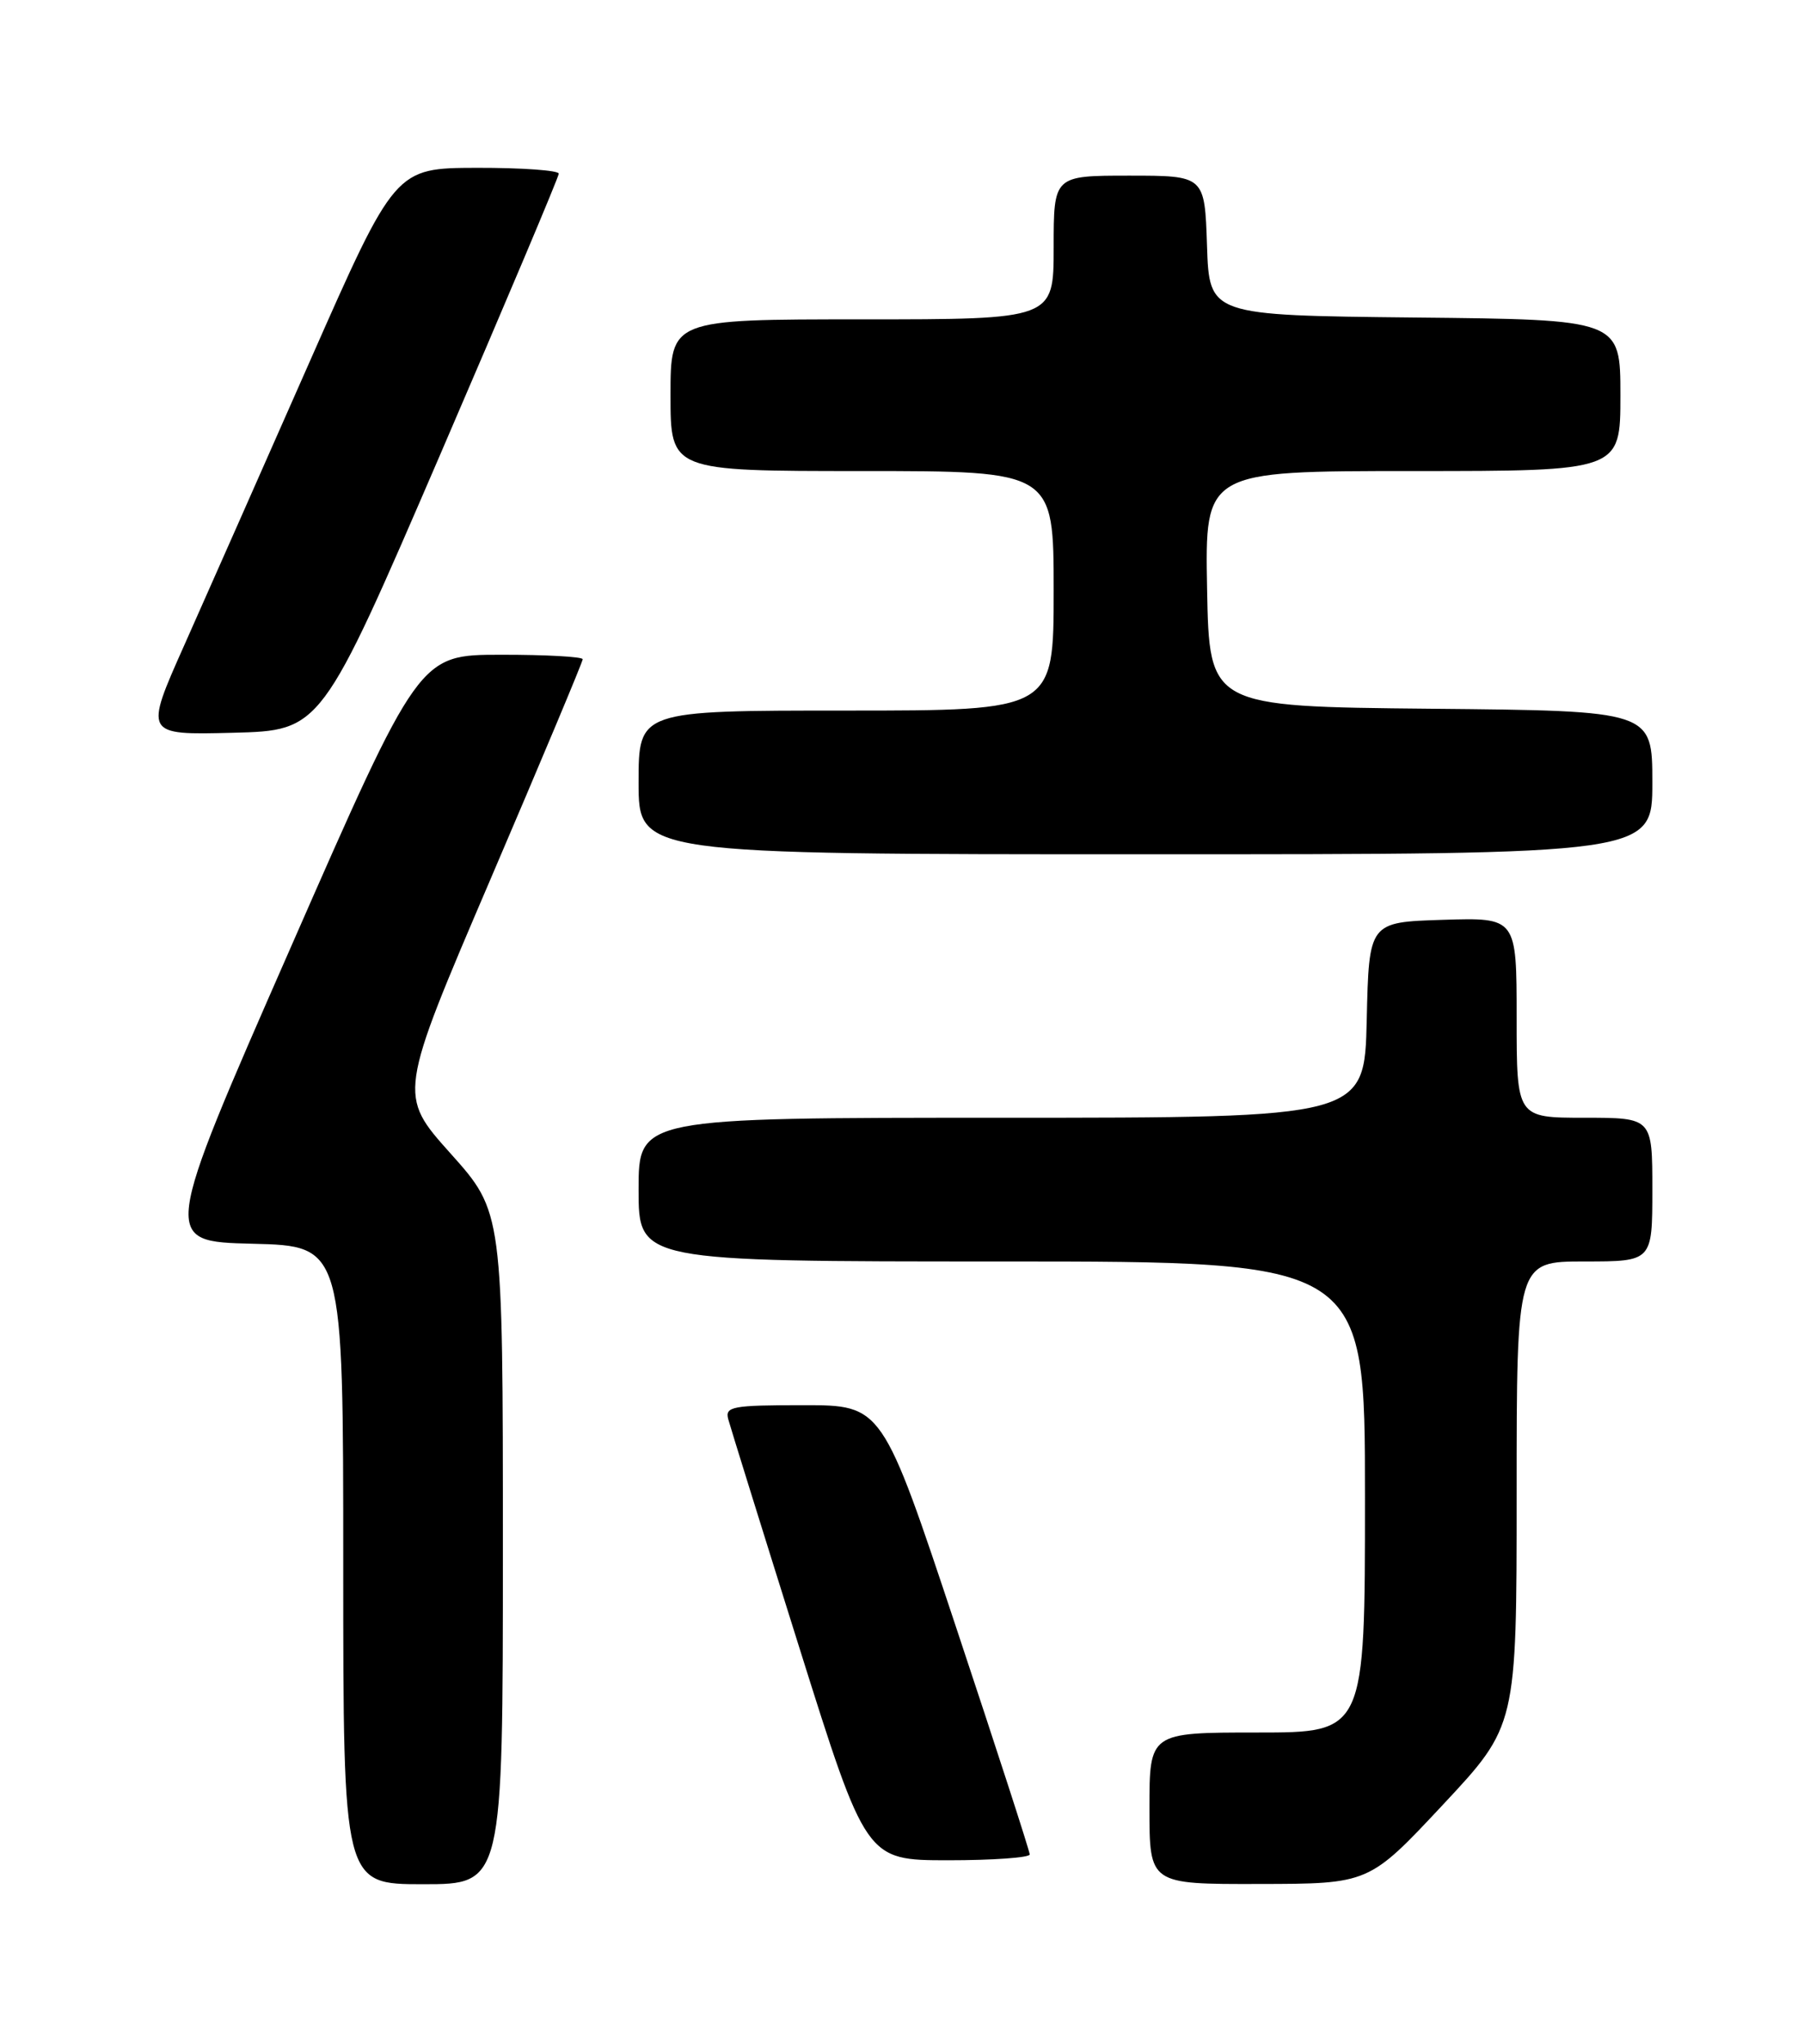 <?xml version="1.0" encoding="UTF-8" standalone="no"?>
<!DOCTYPE svg PUBLIC "-//W3C//DTD SVG 1.1//EN" "http://www.w3.org/Graphics/SVG/1.1/DTD/svg11.dtd" >
<svg xmlns="http://www.w3.org/2000/svg" xmlns:xlink="http://www.w3.org/1999/xlink" version="1.1" viewBox="0 0 226 256">
 <g >
 <path fill="currentColor"
d=" M 63.00 193.90 C 63.00 151.80 63.00 151.80 56.44 144.47 C 49.88 137.14 49.88 137.14 61.44 110.14 C 67.80 95.29 73.00 82.89 73.00 82.57 C 73.00 82.26 68.39 82.00 62.75 82.01 C 52.50 82.01 52.50 82.01 36.38 118.76 C 20.26 155.50 20.26 155.50 31.63 155.78 C 43.00 156.06 43.00 156.06 43.00 196.03 C 43.00 236.00 43.00 236.00 53.00 236.00 C 63.00 236.00 63.00 236.00 63.00 193.90 Z  M 180.75 226.06 C 190.00 216.17 190.00 216.17 190.00 187.09 C 190.00 158.00 190.00 158.00 198.50 158.00 C 207.00 158.00 207.00 158.00 207.00 149.00 C 207.00 140.00 207.00 140.00 198.50 140.00 C 190.00 140.00 190.00 140.00 190.00 127.46 C 190.00 114.92 190.00 114.92 180.75 115.21 C 171.50 115.50 171.50 115.50 171.22 127.75 C 170.94 140.00 170.94 140.00 125.47 140.00 C 80.00 140.00 80.00 140.00 80.00 149.00 C 80.00 158.00 80.00 158.00 125.50 158.00 C 171.00 158.00 171.00 158.00 171.00 187.50 C 171.00 217.00 171.00 217.00 157.50 217.00 C 144.00 217.00 144.00 217.00 144.00 226.50 C 144.00 236.00 144.00 236.00 157.75 235.97 C 171.50 235.95 171.50 235.95 180.75 226.06 Z  M 129.00 232.27 C 129.00 231.87 124.84 219.04 119.76 203.77 C 110.53 176.00 110.53 176.00 100.65 176.00 C 91.73 176.00 90.81 176.17 91.23 177.75 C 91.49 178.71 95.48 191.54 100.10 206.25 C 108.50 232.99 108.50 232.99 118.75 233.00 C 124.39 233.00 129.00 232.67 129.00 232.27 Z  M 207.00 98.02 C 207.00 89.03 207.00 89.03 179.25 88.77 C 151.50 88.50 151.50 88.50 151.22 73.75 C 150.95 59.00 150.95 59.00 176.97 59.00 C 203.00 59.00 203.00 59.00 203.00 49.52 C 203.00 40.03 203.00 40.03 177.25 39.77 C 151.50 39.50 151.50 39.50 151.21 30.75 C 150.92 22.00 150.92 22.00 141.46 22.00 C 132.00 22.00 132.00 22.00 132.00 31.00 C 132.00 40.00 132.00 40.00 108.00 40.00 C 84.00 40.00 84.00 40.00 84.00 49.50 C 84.00 59.00 84.00 59.00 108.00 59.00 C 132.00 59.00 132.00 59.00 132.00 74.00 C 132.00 89.00 132.00 89.00 106.00 89.00 C 80.00 89.00 80.00 89.00 80.00 98.00 C 80.00 107.00 80.00 107.00 143.50 107.00 C 207.00 107.00 207.00 107.00 207.00 98.02 Z  M 55.12 57.00 C 63.30 38.02 70.00 22.16 70.00 21.75 C 70.00 21.34 65.39 21.01 59.75 21.02 C 49.50 21.05 49.50 21.05 38.81 45.27 C 32.93 58.60 25.86 74.58 23.10 80.78 C 18.07 92.06 18.07 92.06 29.15 91.78 C 40.24 91.50 40.24 91.50 55.12 57.00 Z "/>
</g>
</svg>